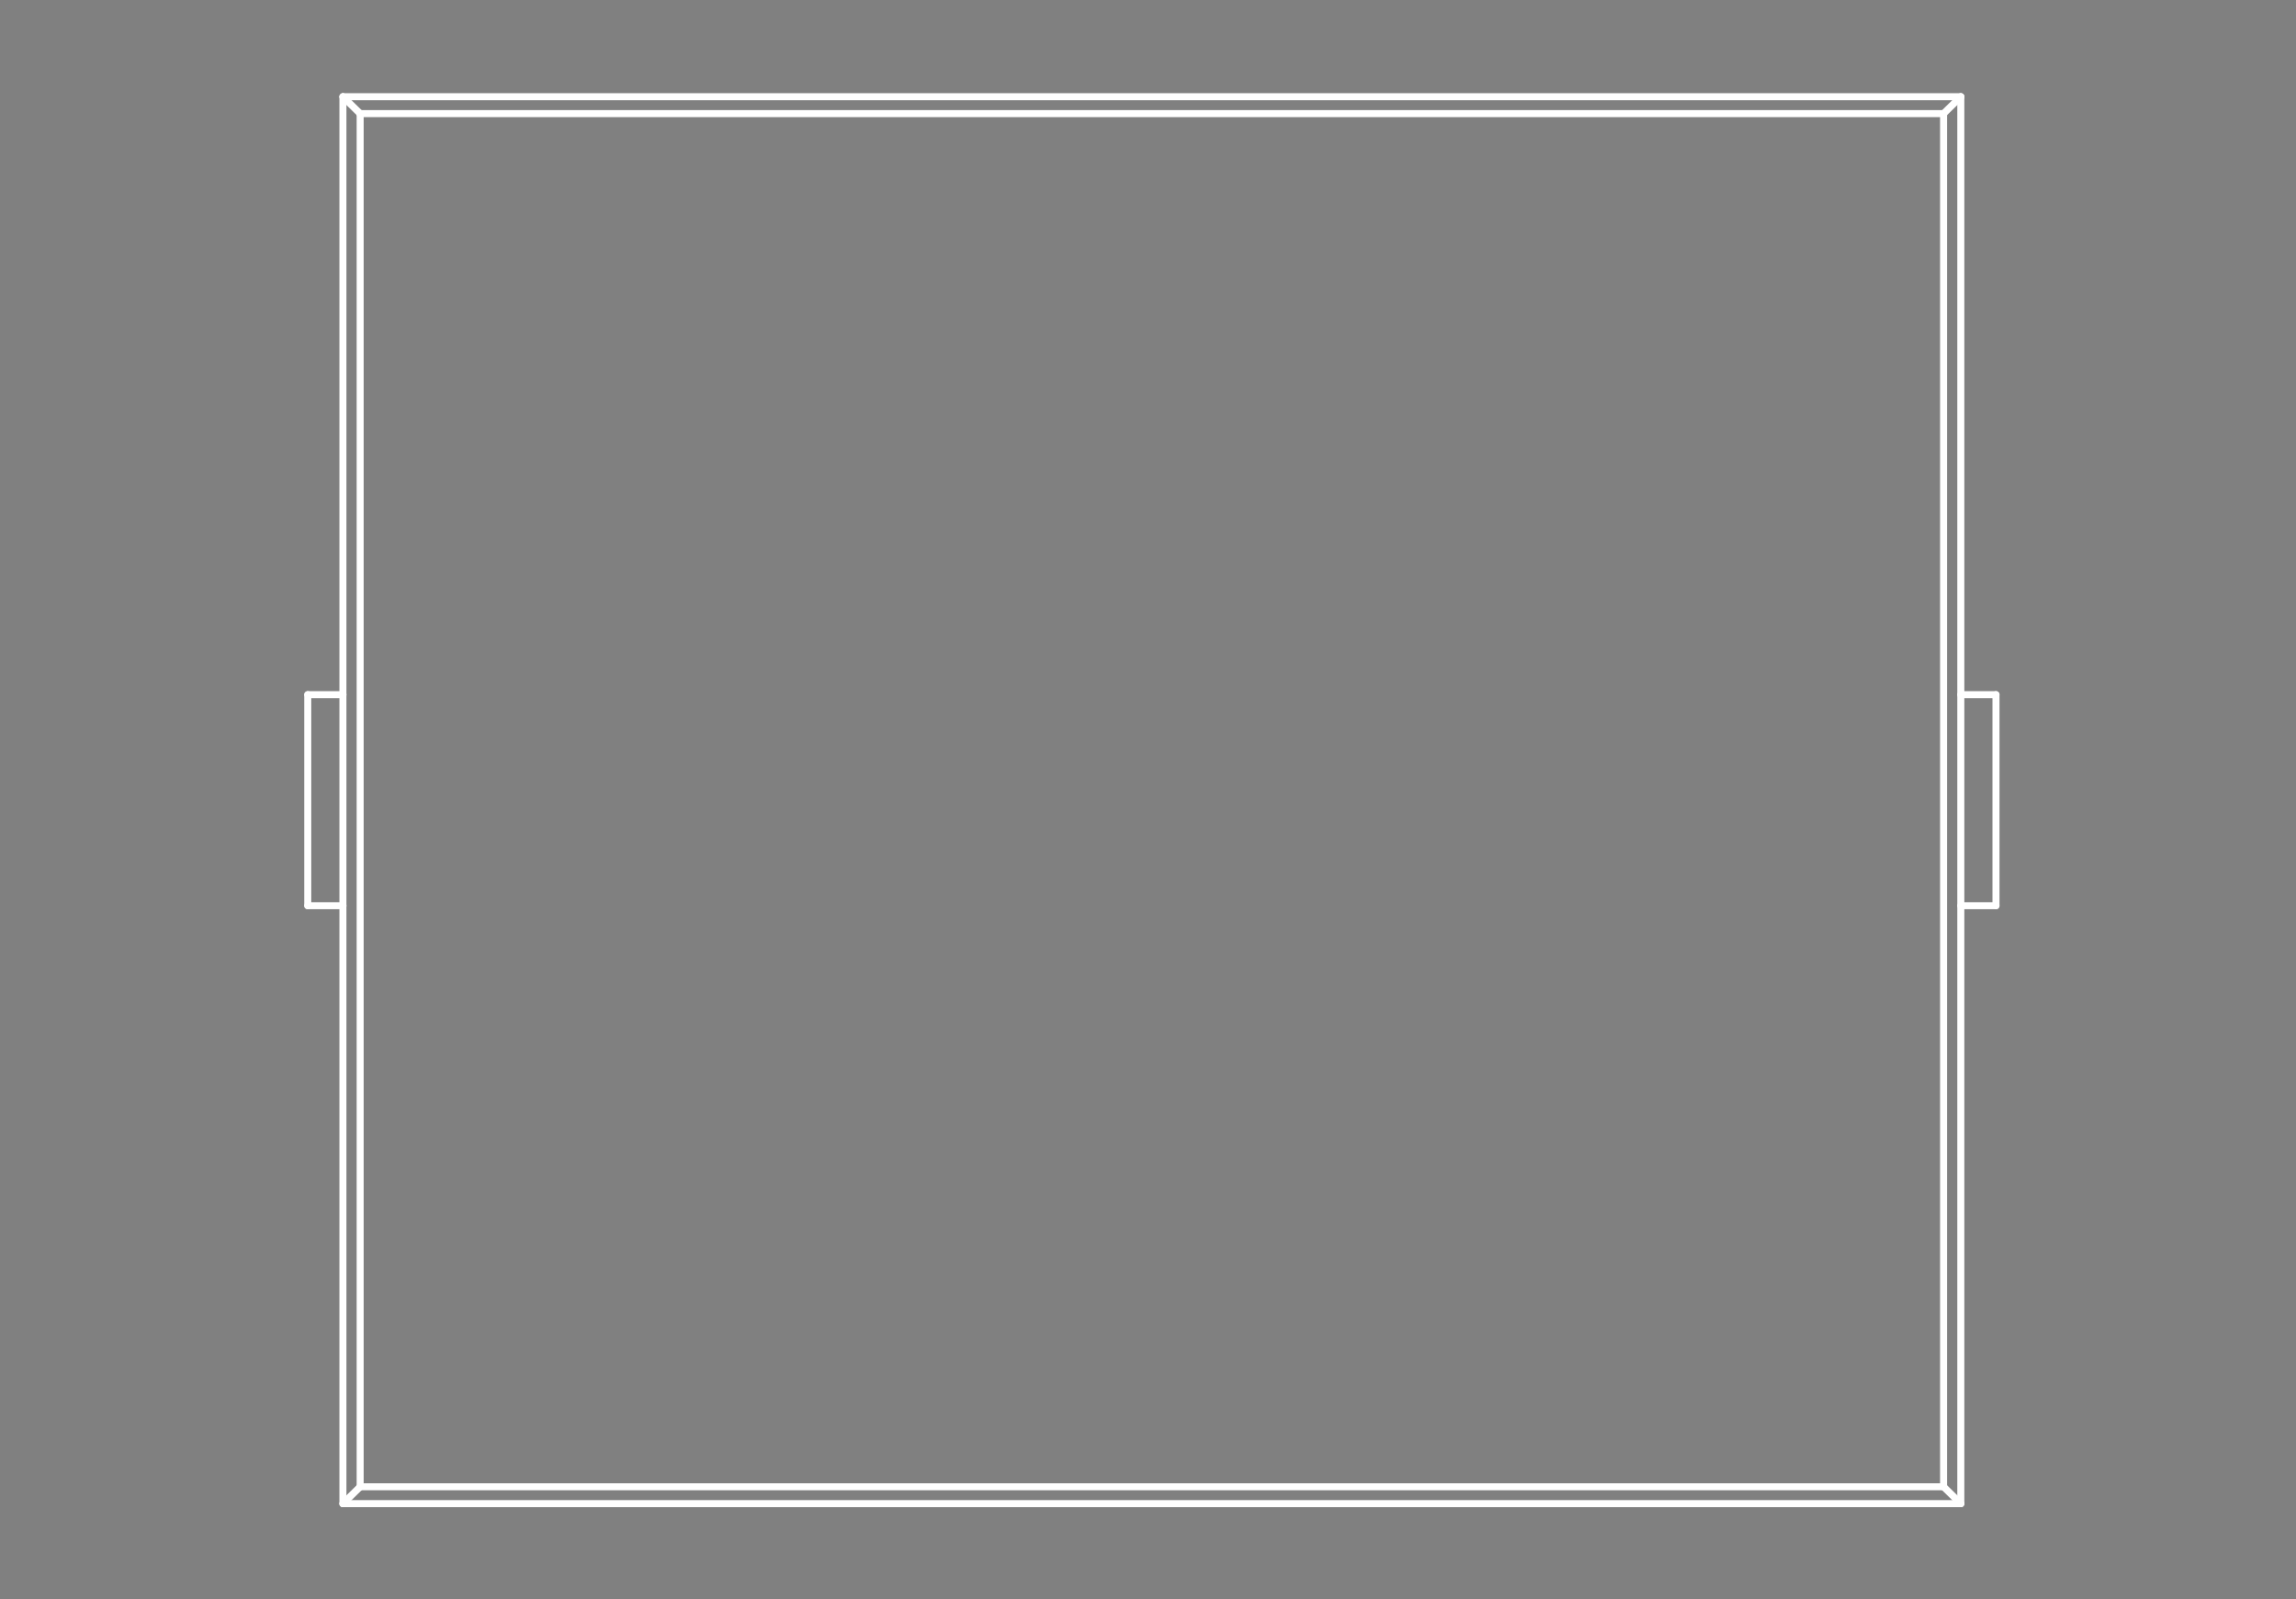 <?xml version="1.0" standalone="no"?>
 <!DOCTYPE svg PUBLIC "-//W3C//DTD SVG 1.1//EN" 
 "http://www.w3.org/Graphics/SVG/1.1/DTD/svg11.dtd"> 
<svg
  xmlns:svg="http://www.w3.org/2000/svg"
  xmlns="http://www.w3.org/2000/svg"
  xmlns:xlink="http://www.w3.org/1999/xlink"
  version="1.1"
  width="6.528mm" height="4.547mm" viewBox="0 0 6.528 4.547">
<rect x="0" y="0" width="6.528" height="4.547" fill="#808080" stroke="none"/>
<title>SVG Image created as outline.svg date 2024/10/18 10:46:06 </title>
  <desc>Image generated by PCBNEW </desc>
<g style="fill:#000000; fill-opacity:0;stroke:#000000; stroke-opacity:1;
stroke-linecap:round; stroke-linejoin:round;"
 transform="translate(0 0) scale(1 1)">
</g>
<g style="fill:#000000; fill-opacity:0.0; 
stroke:#000000; stroke-width:0; stroke-opacity:1; 
stroke-linecap:round; stroke-linejoin:round;">
</g>
<g style="fill:#000000; fill-opacity:0; 
stroke:#000000; stroke-width:0.021; stroke-opacity:1; 
stroke-linecap:round; stroke-linejoin:round;">
<rect x="-5" y="-5" width="16.55" height="14.55" rx="0" />
</g>
<g style="fill:#FFFFFF; fill-opacity:0; 
stroke:#FFFFFF; stroke-width:0.021; stroke-opacity:1; 
stroke-linecap:round; stroke-linejoin:round;">
</g>
<g style="fill:#FFFFFF; fill-opacity:0; 
stroke:#FFFFFF; stroke-width:0.02; stroke-opacity:1; 
stroke-linecap:round; stroke-linejoin:round;">
</g>
<g style="fill:#FFFFFF; fill-opacity:0.0; 
stroke:#FFFFFF; stroke-width:0.02; stroke-opacity:1; 
stroke-linecap:round; stroke-linejoin:round;">
<path d="M0.875 2.575
L0.875 1.975
" />
<path d="M0.975 0.275
L1.024 0.323
" />
<path d="M0.975 0.275
L5.575 0.275
" />
<path d="M0.975 1.975
L0.875 1.975
" />
<path d="M0.975 2.575
L0.875 2.575
" />
<path d="M0.975 4.275
L0.975 0.275
" />
<path d="M0.975 4.275
L1.024 4.227
" />
<path d="M0.975 4.275
L5.575 4.275
" />
<path d="M1.024 0.323
L5.526 0.323
" />
<path d="M1.024 4.227
L1.024 0.323
" />
<path d="M1.024 4.227
L5.526 4.227
" />
<path d="M5.526 4.227
L5.526 0.323
" />
<path d="M5.575 0.275
L5.526 0.323
" />
<path d="M5.575 4.275
L5.526 4.227
" />
<path d="M5.575 4.275
L5.575 0.275
" />
<path d="M5.675 1.975
L5.575 1.975
" />
<path d="M5.675 2.575
L5.575 2.575
" />
<path d="M5.675 2.575
L5.675 1.975
" />
<g >
</g>
<g >
</g>
<g >
</g>
<g >
</g>
</g> 
</svg>
